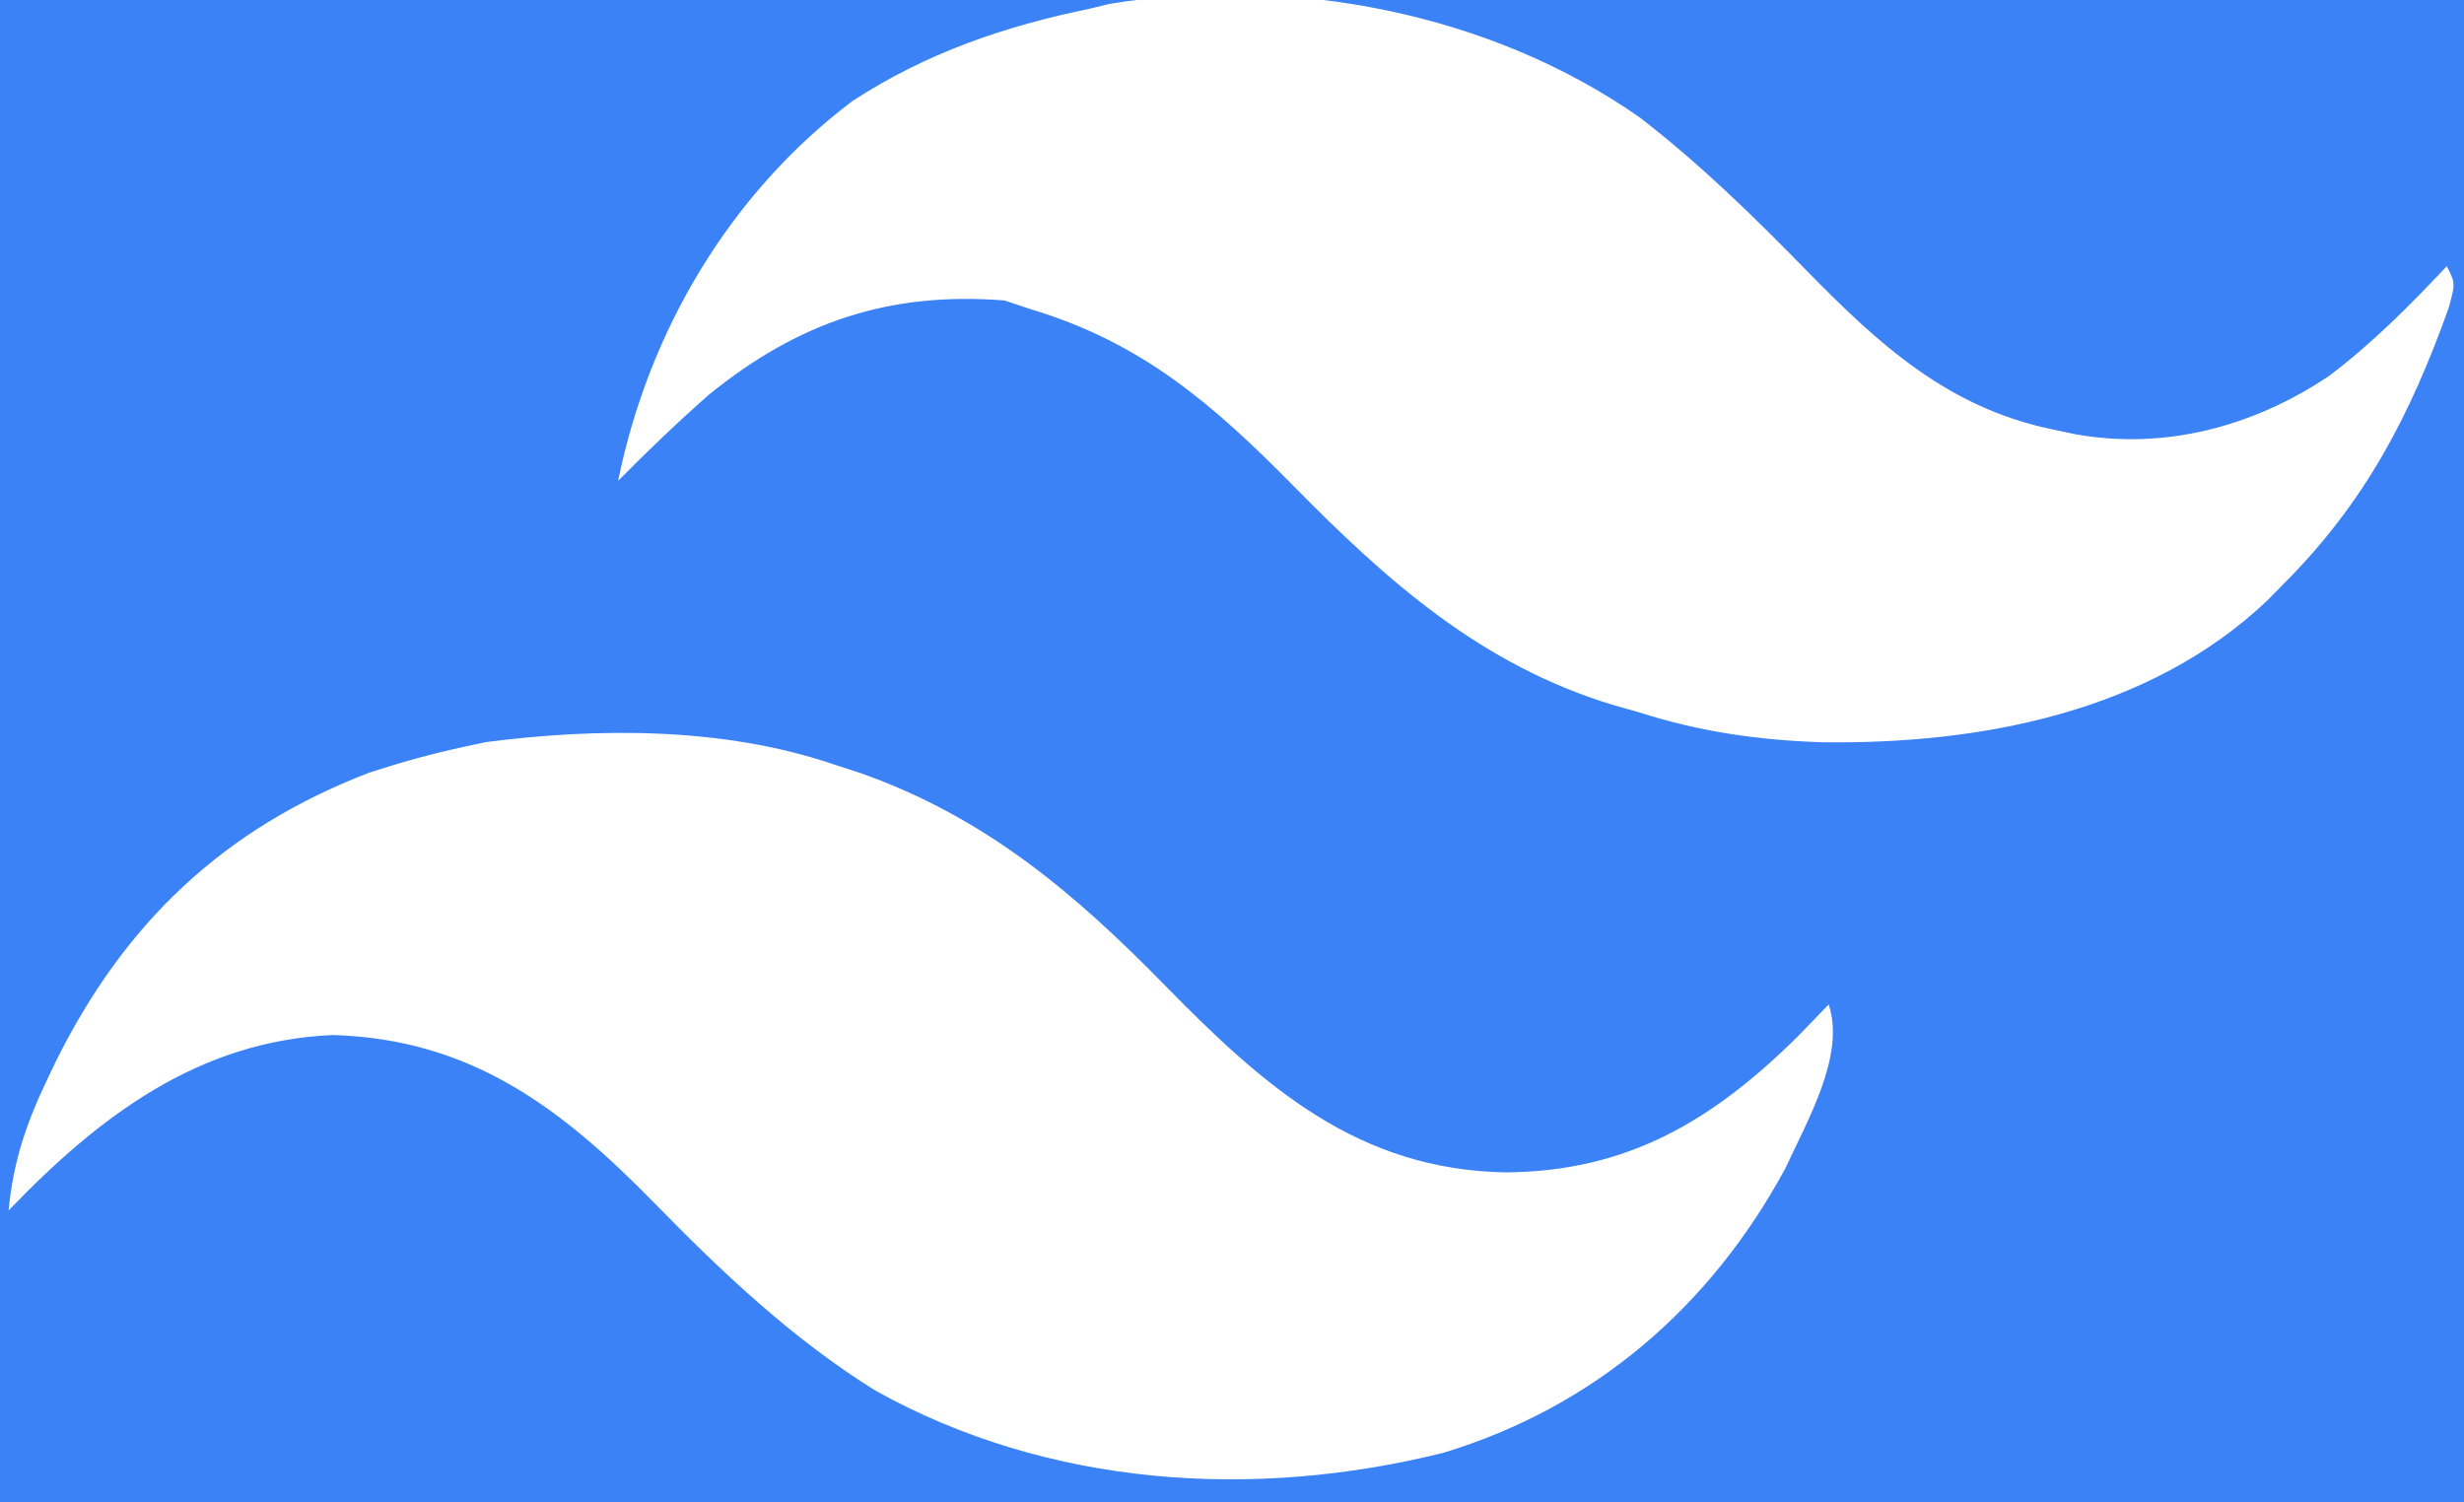<?xml version="1.0" encoding="UTF-8"?>
<svg version="1.1" xmlns="http://www.w3.org/2000/svg" width="287" height="175">
<rect width="100%" height="100%" fill="#333333" stroke="none"/>
<path d="M0 0 C94.71 0 189.42 0 287 0 C287 57.75 287 115.5 287 175 C192.29 175 97.58 175 0 175 C0 117.25 0 59.5 0 0 Z " fill="#3b82f6" transform="translate(0,0)"/>
<path d="M0 0 C7.032 5.429 13.322 11.584 19.516 17.933 C27.869 26.465 35.943 33.807 47.965 36.289 C48.803 36.47 49.641 36.65 50.504 36.836 C61.004 38.769 71.381 36.009 80.215 30.102 C85.255 26.301 89.651 21.884 93.965 17.289 C94.965 19.289 94.965 19.289 94.18 22.16 C89.698 34.674 84.481 44.757 74.965 54.289 C74.327 54.939 73.689 55.588 73.031 56.258 C59.252 69.321 39.452 73.009 21.117 72.747 C13.778 72.497 6.977 71.533 -0.035 69.289 C-1.056 68.999 -2.077 68.709 -3.129 68.41 C-18.449 63.787 -29.46 54.001 -40.473 42.789 C-49.788 33.347 -58.075 26.164 -71.035 22.289 C-72.025 21.959 -73.015 21.629 -74.035 21.289 C-87.485 20.225 -98.087 23.813 -108.523 32.316 C-112.161 35.514 -115.626 38.85 -119.035 42.289 C-115.487 24.846 -106.018 8.84 -91.762 -1.93 C-83.19 -7.53 -74.007 -10.673 -64.035 -12.711 C-63.288 -12.895 -62.54 -13.08 -61.77 -13.27 C-40.708 -16.67 -17.446 -12.242 0 0 Z " fill="#ffffff" transform="translate(191.035,13.711)"/>
<path d="M0 0 C1.082 0.352 2.163 0.704 3.277 1.066 C17.718 6.172 28.156 15.004 38.72 25.812 C50.298 37.619 61.181 47.25 78.375 47.562 C92.669 47.455 102.567 41.471 112.5 31.625 C113.672 30.422 114.84 29.215 116 28 C117.97 33.91 113.525 41.489 111 47 C102.29 63.17 88.727 74.888 71.121 80.223 C48.959 85.742 25.109 84.192 5 73 C-4.66 67.003 -12.908 59.192 -20.821 51.088 C-31.602 40.088 -42.076 32.059 -58.188 31.562 C-73.848 32.2 -85.494 41.056 -96 52 C-95.465 46.387 -93.985 41.95 -91.562 36.875 C-91.21 36.136 -90.857 35.397 -90.494 34.635 C-82.488 18.489 -70.961 7.523 -54 1 C-50.366 -0.187 -46.738 -1.199 -43 -2 C-41.716 -2.277 -41.716 -2.277 -40.406 -2.559 C-27.224 -4.267 -12.666 -4.291 0 0 Z " fill="#ffffff" transform="translate(97,89)"/>
</svg>
